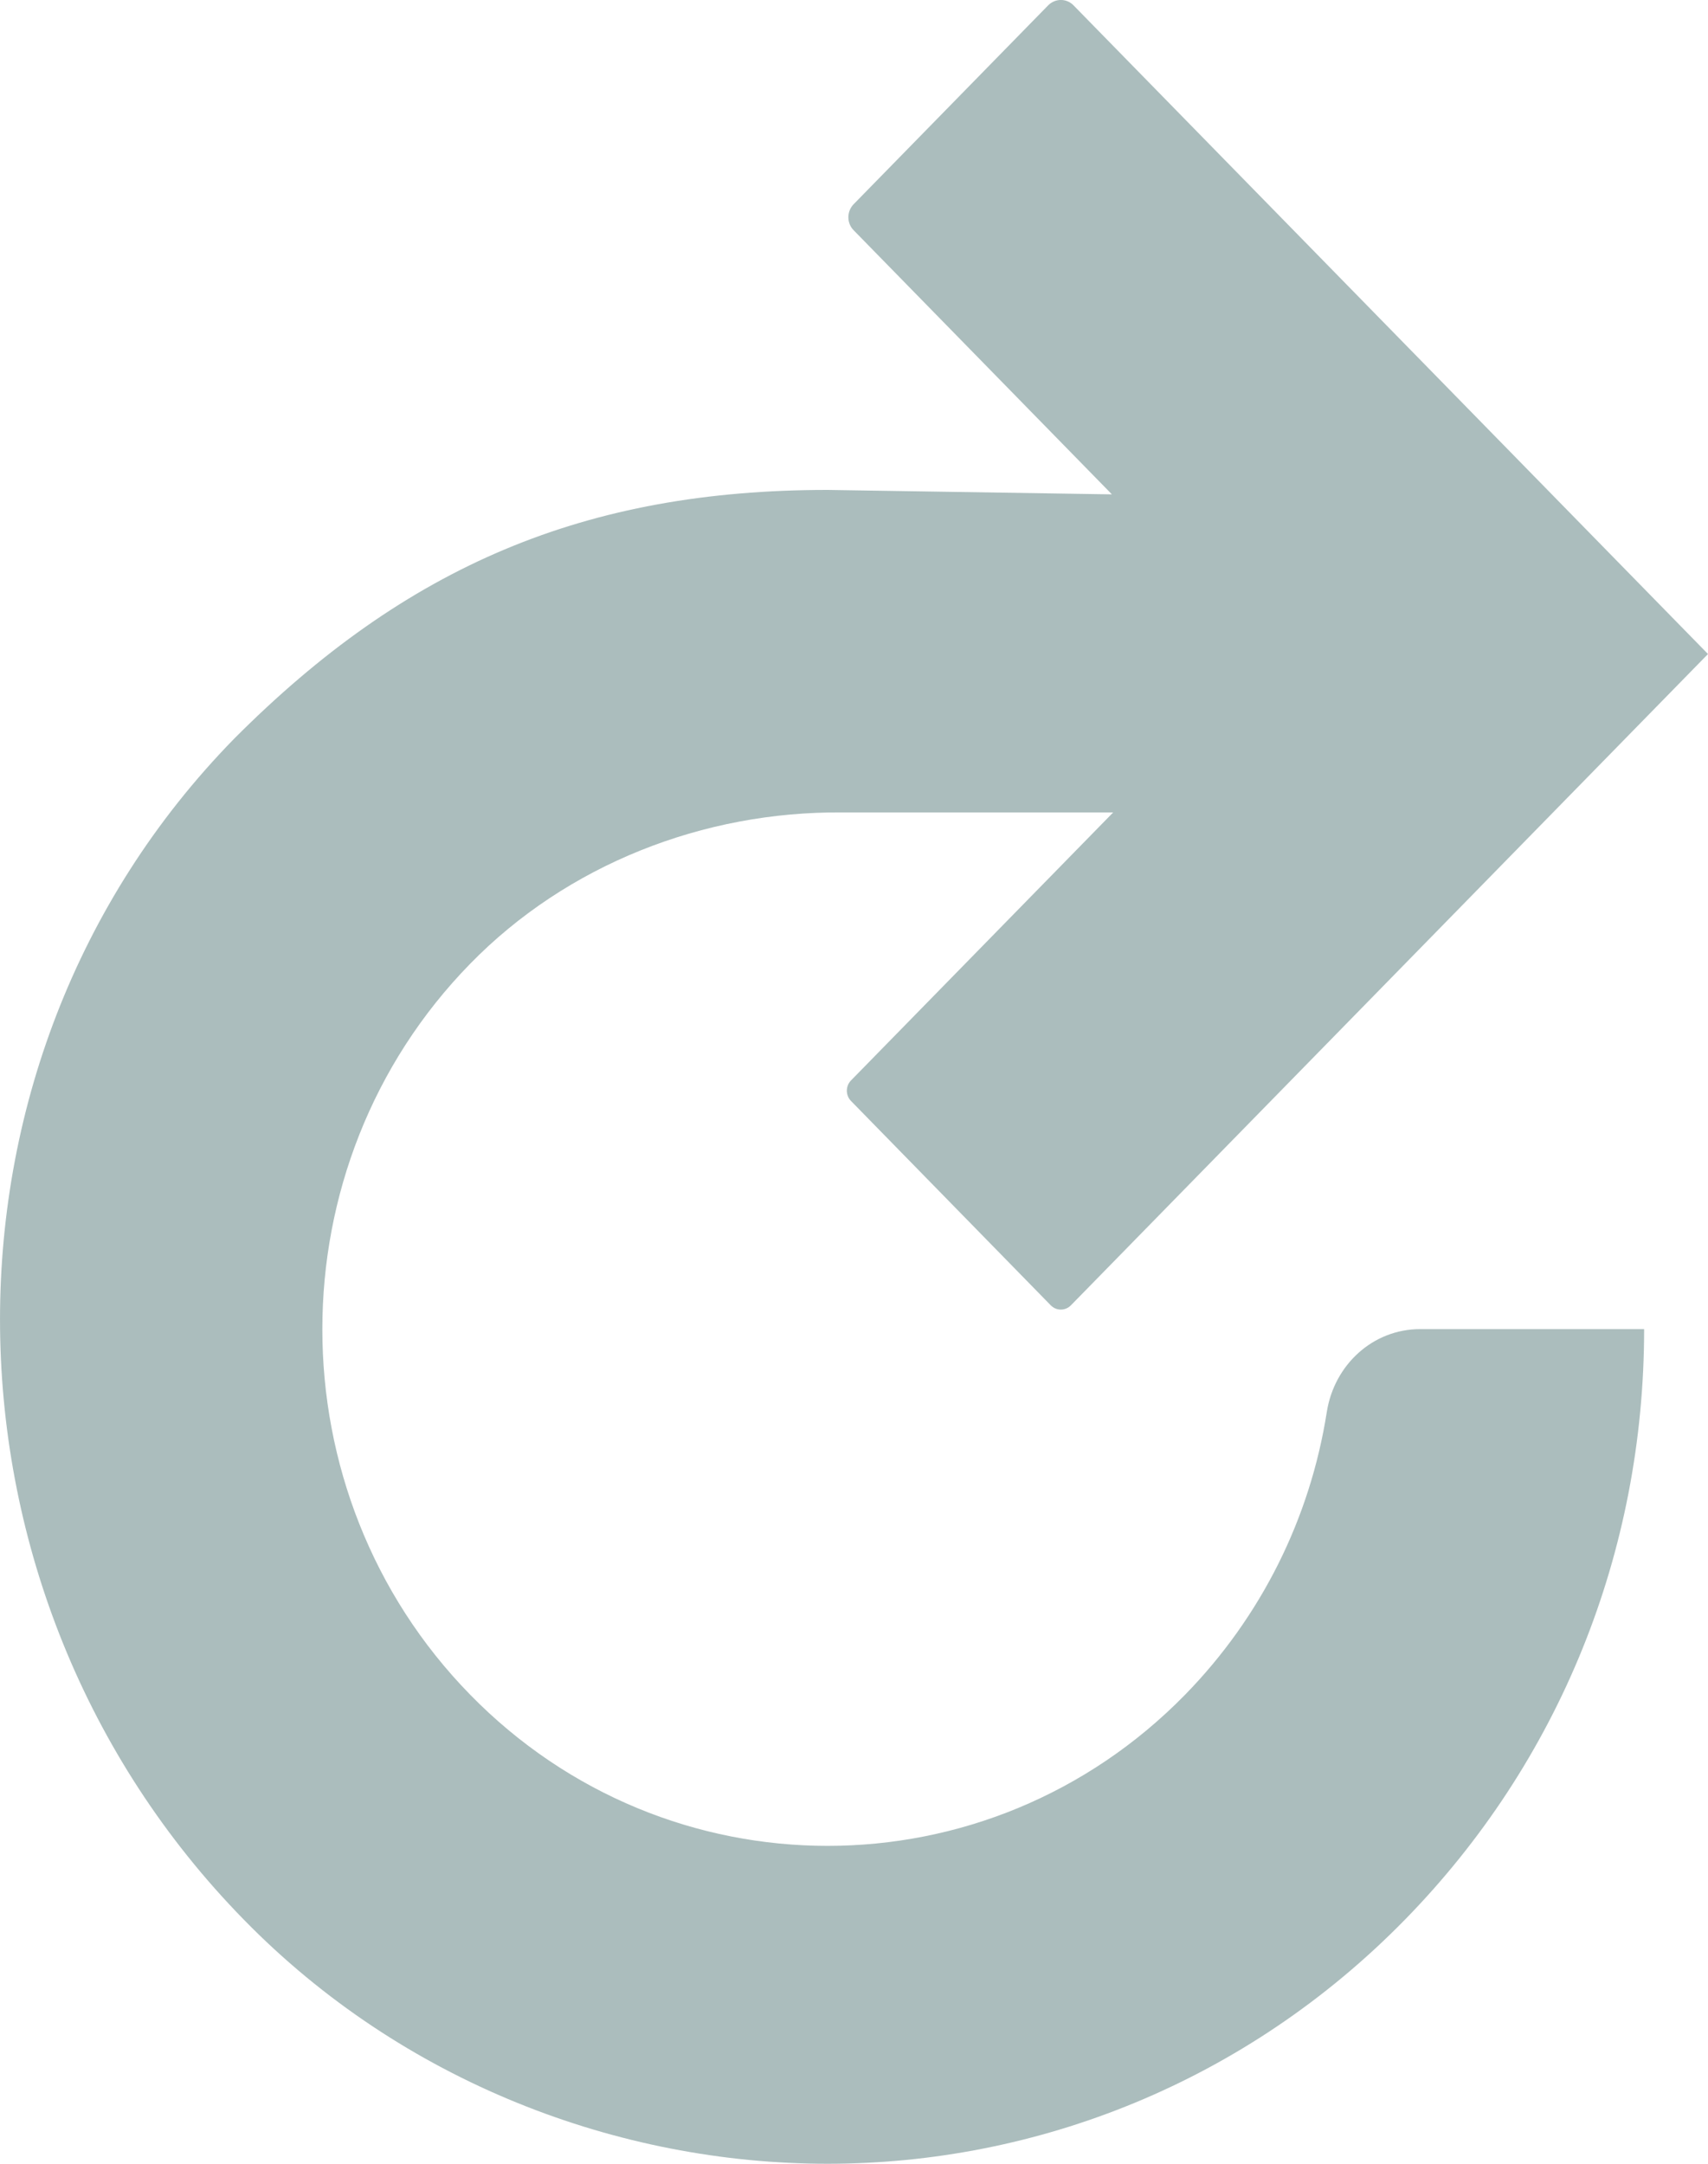 <?xml version="1.0" encoding="UTF-8"?>
<svg width="15px" height="19px" viewBox="0 0 15 19" version="1.1" xmlns="http://www.w3.org/2000/svg" xmlns:xlink="http://www.w3.org/1999/xlink">
    <title>menu-company</title>
    <g id="Segment-pages" stroke="none" stroke-width="1" fill="none" fill-rule="evenodd">
        <g id="menu-company" fill="#ABBDBD">
            <path d="M9.765,4.341 L7.497,2.022 C7.435,1.959 7.435,1.857 7.497,1.793 L9.205,0.047 C9.267,-0.016 9.367,-0.016 9.428,0.047 L15,5.743 L9.405,11.462 C9.356,11.512 9.277,11.512 9.228,11.462 L7.474,9.668 C7.425,9.618 7.425,9.537 7.474,9.487 L9.776,7.134 L7.398,7.134 C6.175,7.123 4.978,7.594 4.13,8.462 C2.398,10.232 2.398,13.112 4.129,14.881 C5.86,16.651 8.676,16.651 10.408,14.881 C11.075,14.198 11.505,13.335 11.652,12.4 C11.717,11.983 12.058,11.671 12.471,11.671 L14.439,11.671 C14.439,13.63 13.694,15.47 12.34,16.855 C10.941,18.285 9.104,19 7.268,19 C5.432,19 3.537,18.285 2.14,16.855 C-0.656,13.998 -0.741,9.346 2.056,6.487 C3.571,4.966 5.143,4.302 7.268,4.302 L9.765,4.341 Z" id="Fill-1"></path>
        </g>
    </g>
</svg>